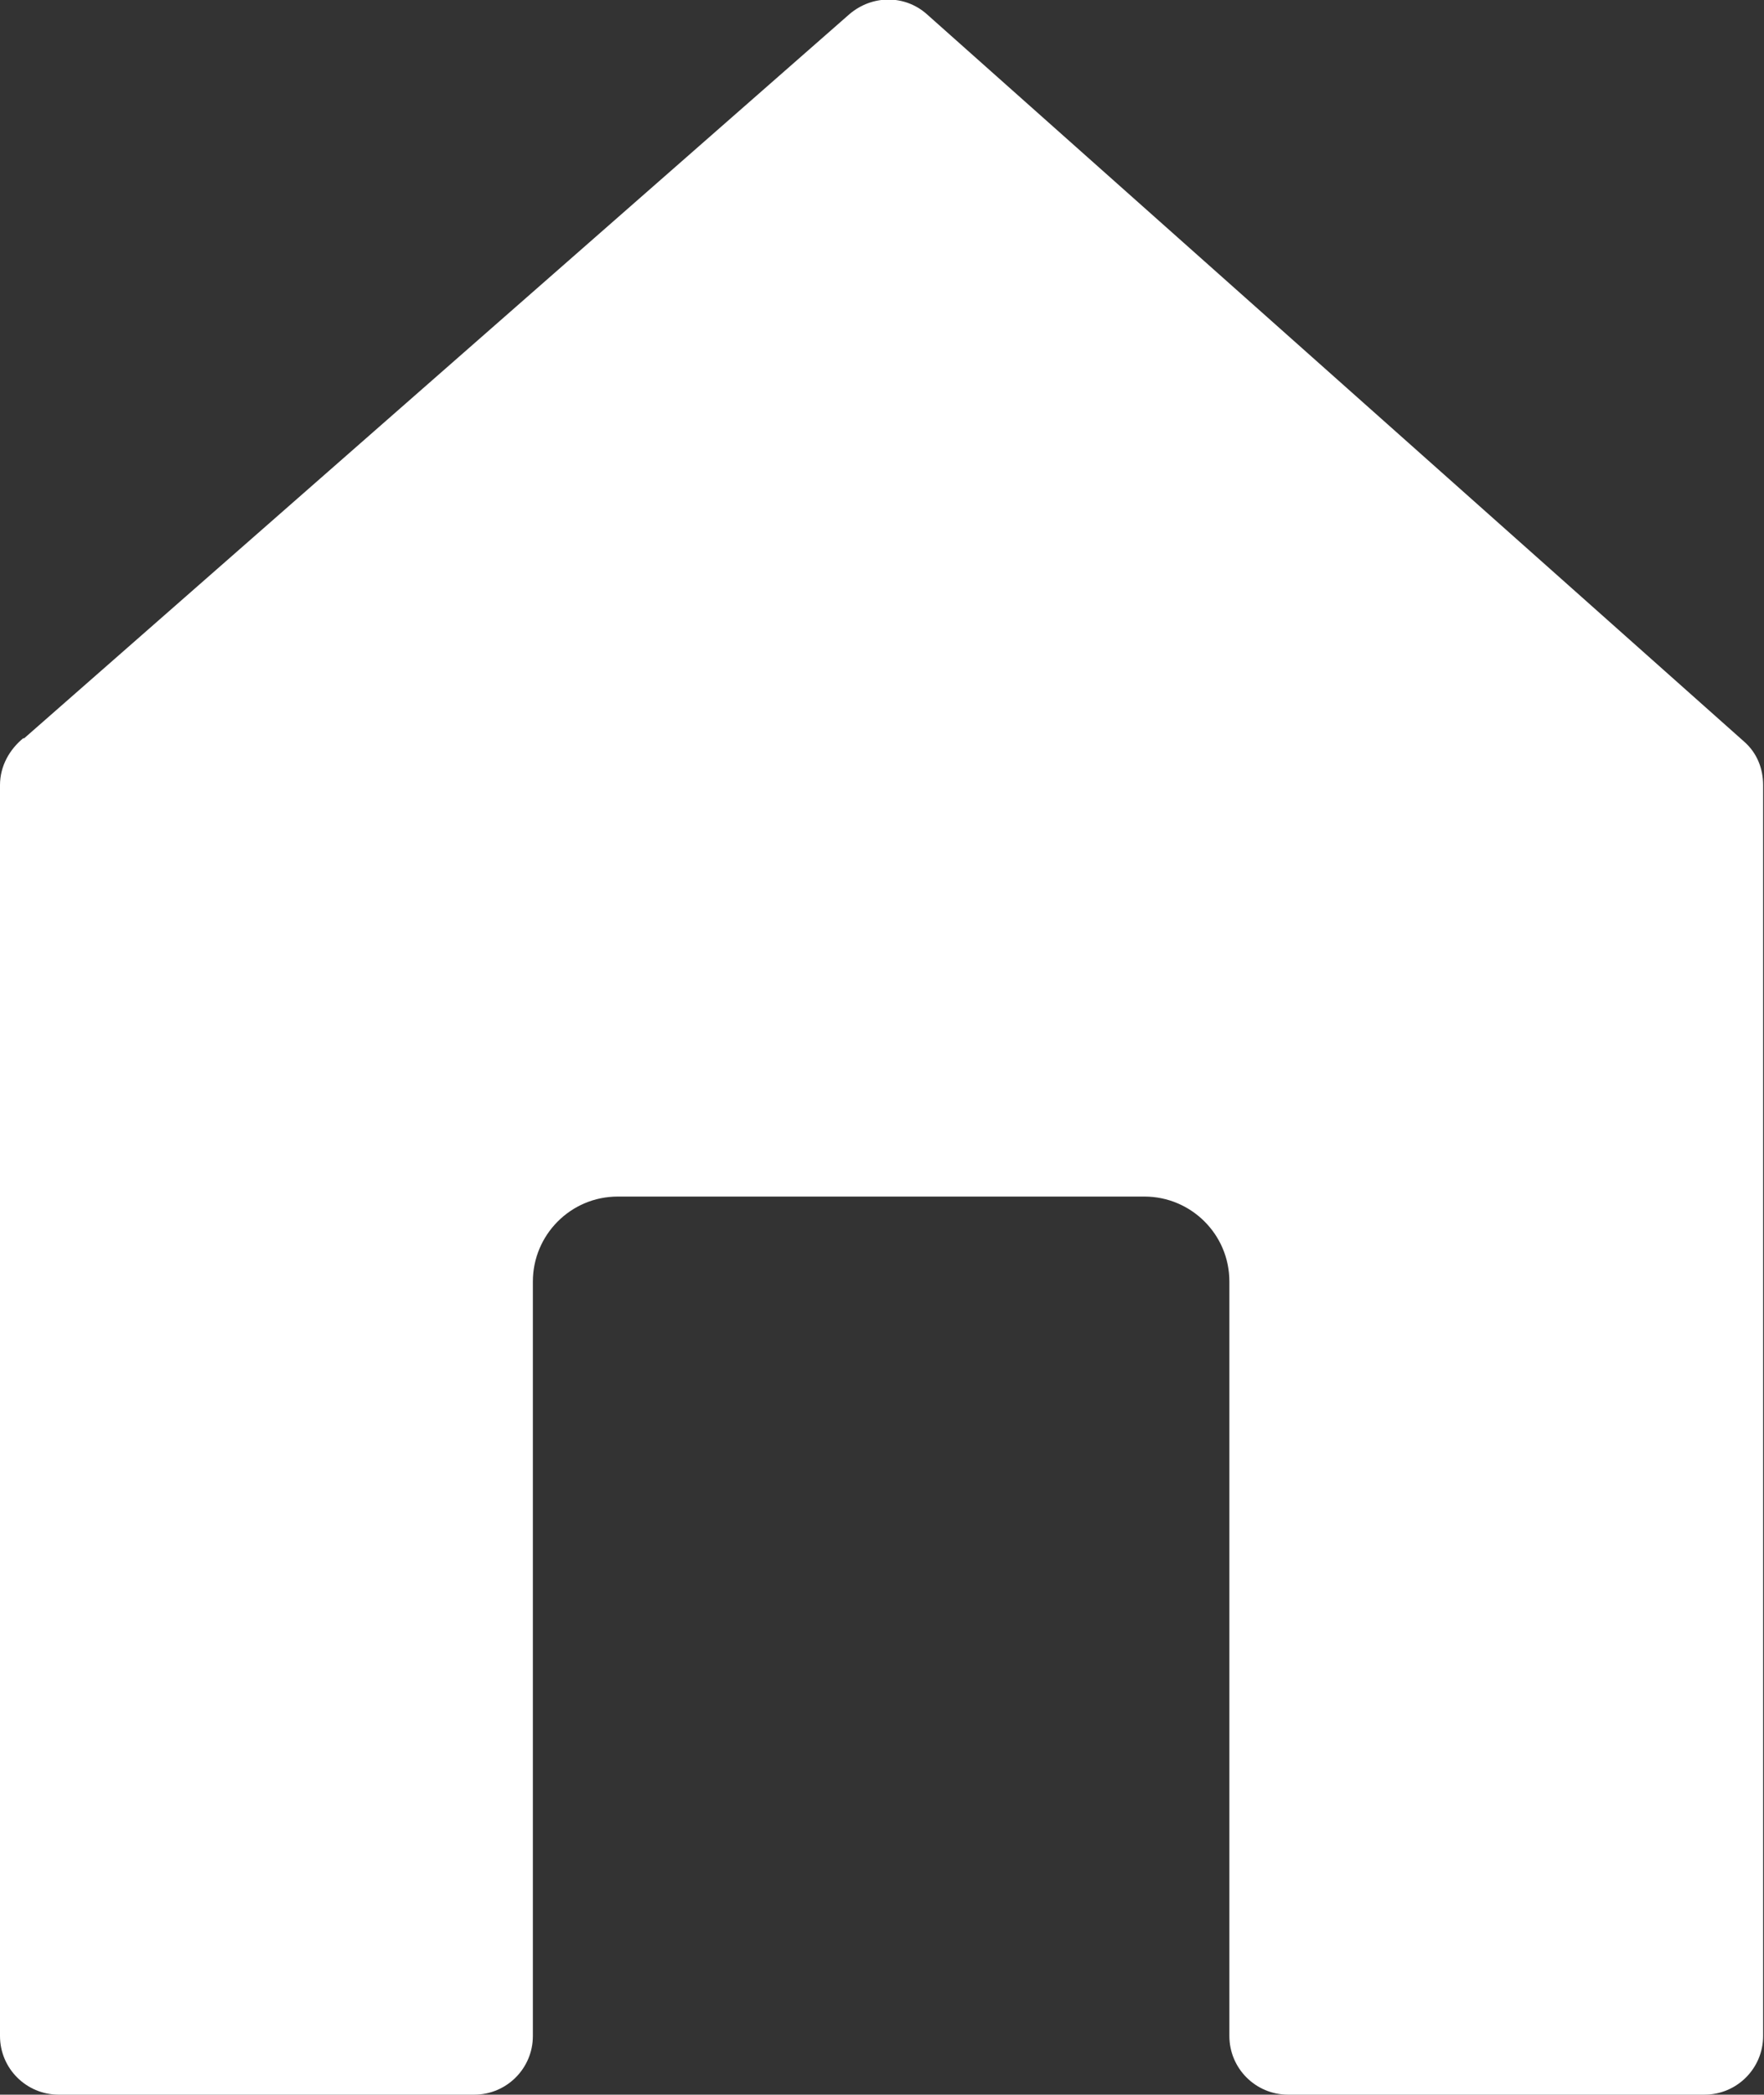 <?xml version="1.0" encoding="UTF-8"?>
<svg id="Layer_2" data-name="Layer 2" xmlns="http://www.w3.org/2000/svg" viewBox="0 0 20.16 23.93">
  <rect x="0" y="0" width="20.16" height="23.93" fill="#333333" stroke="none"/>
  <defs>
    <style>
      .cls-1 {
        fill: #fff;
        fill-rule: evenodd;
      }
    </style>
  </defs>
  <g id="Layer_1-2" data-name="Layer 1">
    <path class="cls-1" d="M.27,8.44L9.71.16c.26-.22.63-.22.88,0h0s9.34,8.31,9.34,8.31c.15.13.22.31.22.5v14.29c0,.37-.3.67-.67.67h-4.76c-.37,0-.67-.3-.67-.67v-8.62c0-.54-.44-.97-.97-.97h-6.02c-.54,0-.97.44-.97.97v8.62c0,.37-.3.67-.67.67H.67c-.37,0-.67-.3-.67-.67v-14.29c0-.22.11-.41.27-.54Z"/>
  </g>
</svg>